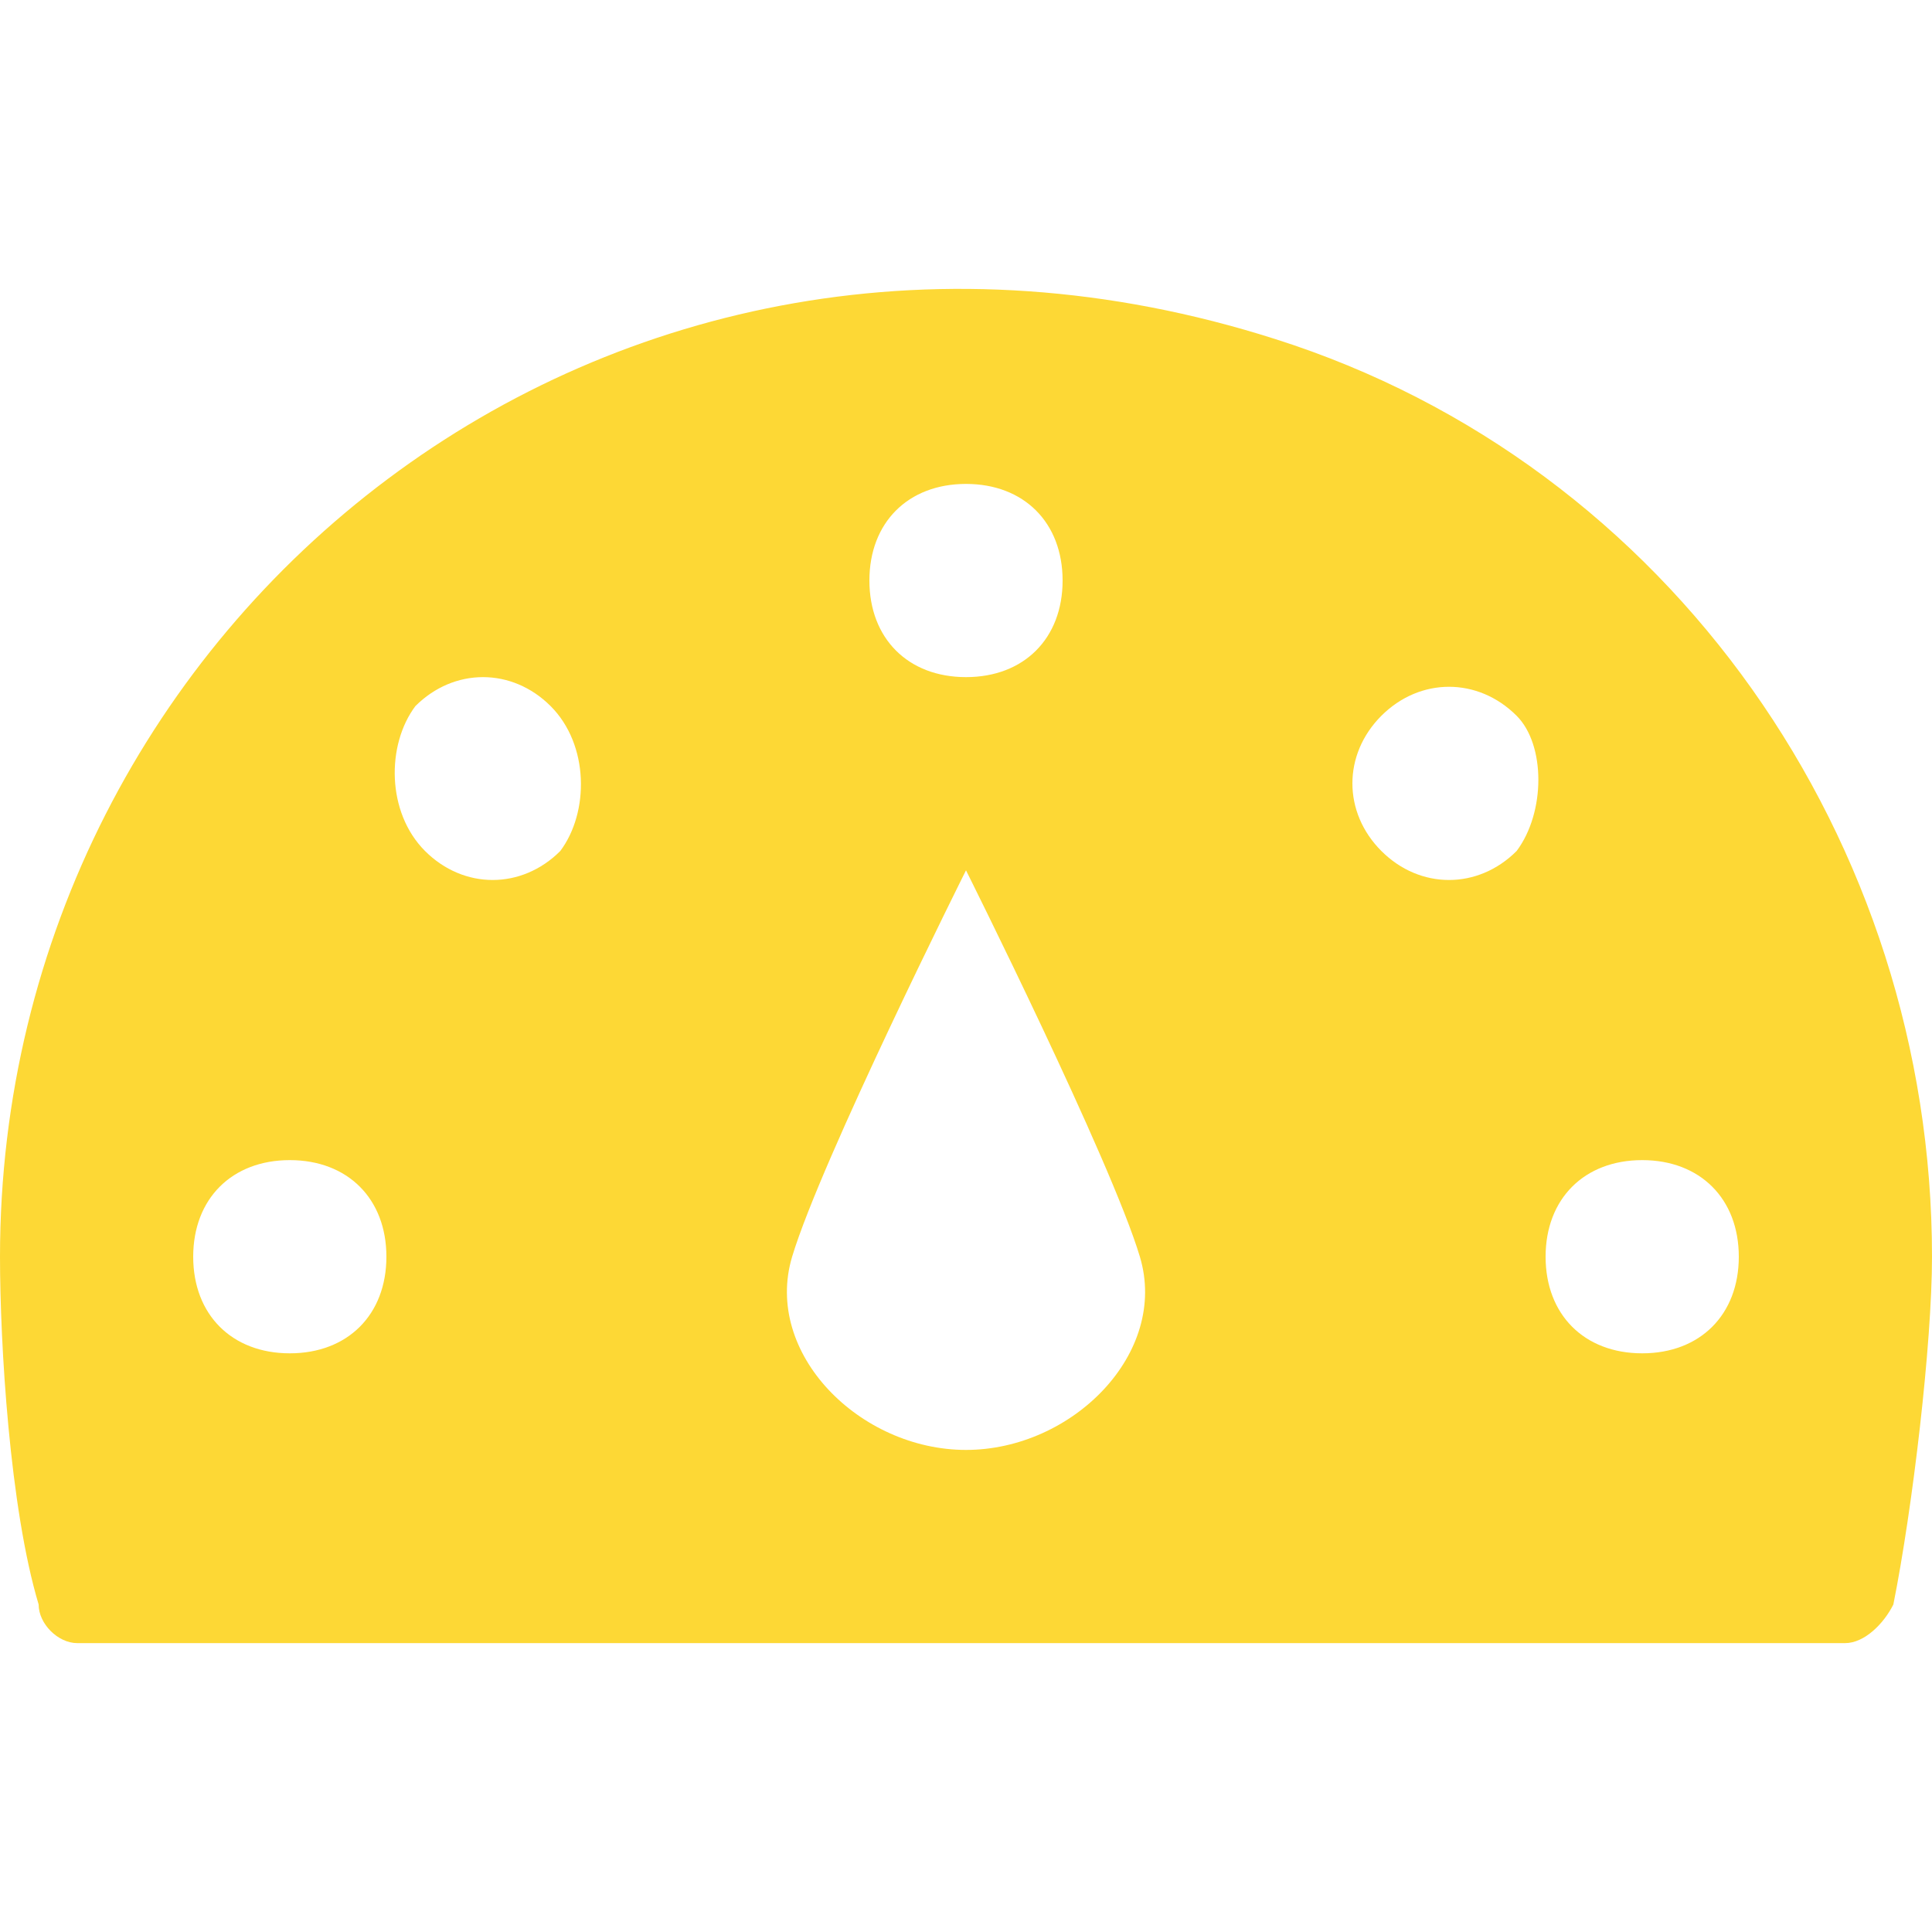 <?xml version="1.0" encoding="utf-8"?>
<!-- Generator: Adobe Illustrator 15.1.0, SVG Export Plug-In  -->
<!DOCTYPE svg PUBLIC "-//W3C//DTD SVG 1.1//EN" "http://www.w3.org/Graphics/SVG/1.1/DTD/svg11.dtd">
<svg version="1.1"
	 xmlns="http://www.w3.org/2000/svg" xmlns:xlink="http://www.w3.org/1999/xlink" xmlns:a="http://ns.adobe.com/AdobeSVGViewerExtensions/3.0/"
	 x="0px" y="0px" width="512px" height="512px" viewBox="0 -76.555 512 512" enable-background="new 0 -76.555 512 512"
	 xml:space="preserve">
<defs>
</defs>
<path fill="#FDD835" d="M337.92,13.29C161.28-43.03,0,87.53,0,256.49c0,23.04,2.56,66.561,10.24,92.16
	c0,5.12,5.12,10.24,10.24,10.24h468.48c5.12,0,10.24-5.12,12.8-10.24c5.12-25.6,10.24-69.12,10.24-92.16
	C512,146.41,442.88,46.57,337.92,13.29z M256,51.69c15.359,0,25.6,10.24,25.6,25.6c0,15.36-10.24,25.6-25.6,25.6
	c-15.36,0-25.6-10.24-25.6-25.6C230.4,61.93,240.64,51.69,256,51.69z M76.8,282.089c-15.36,0-25.6-10.239-25.6-25.6
	s10.24-25.6,25.6-25.6c15.36,0,25.6,10.239,25.6,25.6S92.16,282.089,76.8,282.089z M148.48,148.97c-10.24,10.24-25.6,10.24-35.84,0
	c-10.24-10.24-10.24-28.16-2.56-38.4c10.24-10.24,25.6-10.24,35.84,0C156.16,120.81,156.16,138.73,148.48,148.97z M256,307.69
	c-28.16,0-53.76-25.601-46.08-51.2c7.68-25.6,46.08-102.4,46.08-102.4s38.4,76.8,46.08,102.4S284.16,307.69,256,307.69z
	 M401.92,148.97c-10.24,10.24-25.6,10.24-35.84,0c-10.24-10.24-10.24-25.6,0-35.84c10.24-10.24,25.6-10.24,35.84,0
	C409.6,120.81,409.6,138.73,401.92,148.97z M435.2,282.089c-15.36,0-25.601-10.239-25.601-25.6s10.24-25.6,25.601-25.6
	c15.359,0,25.6,10.239,25.6,25.6S450.56,282.089,435.2,282.089z"/>
</svg>
